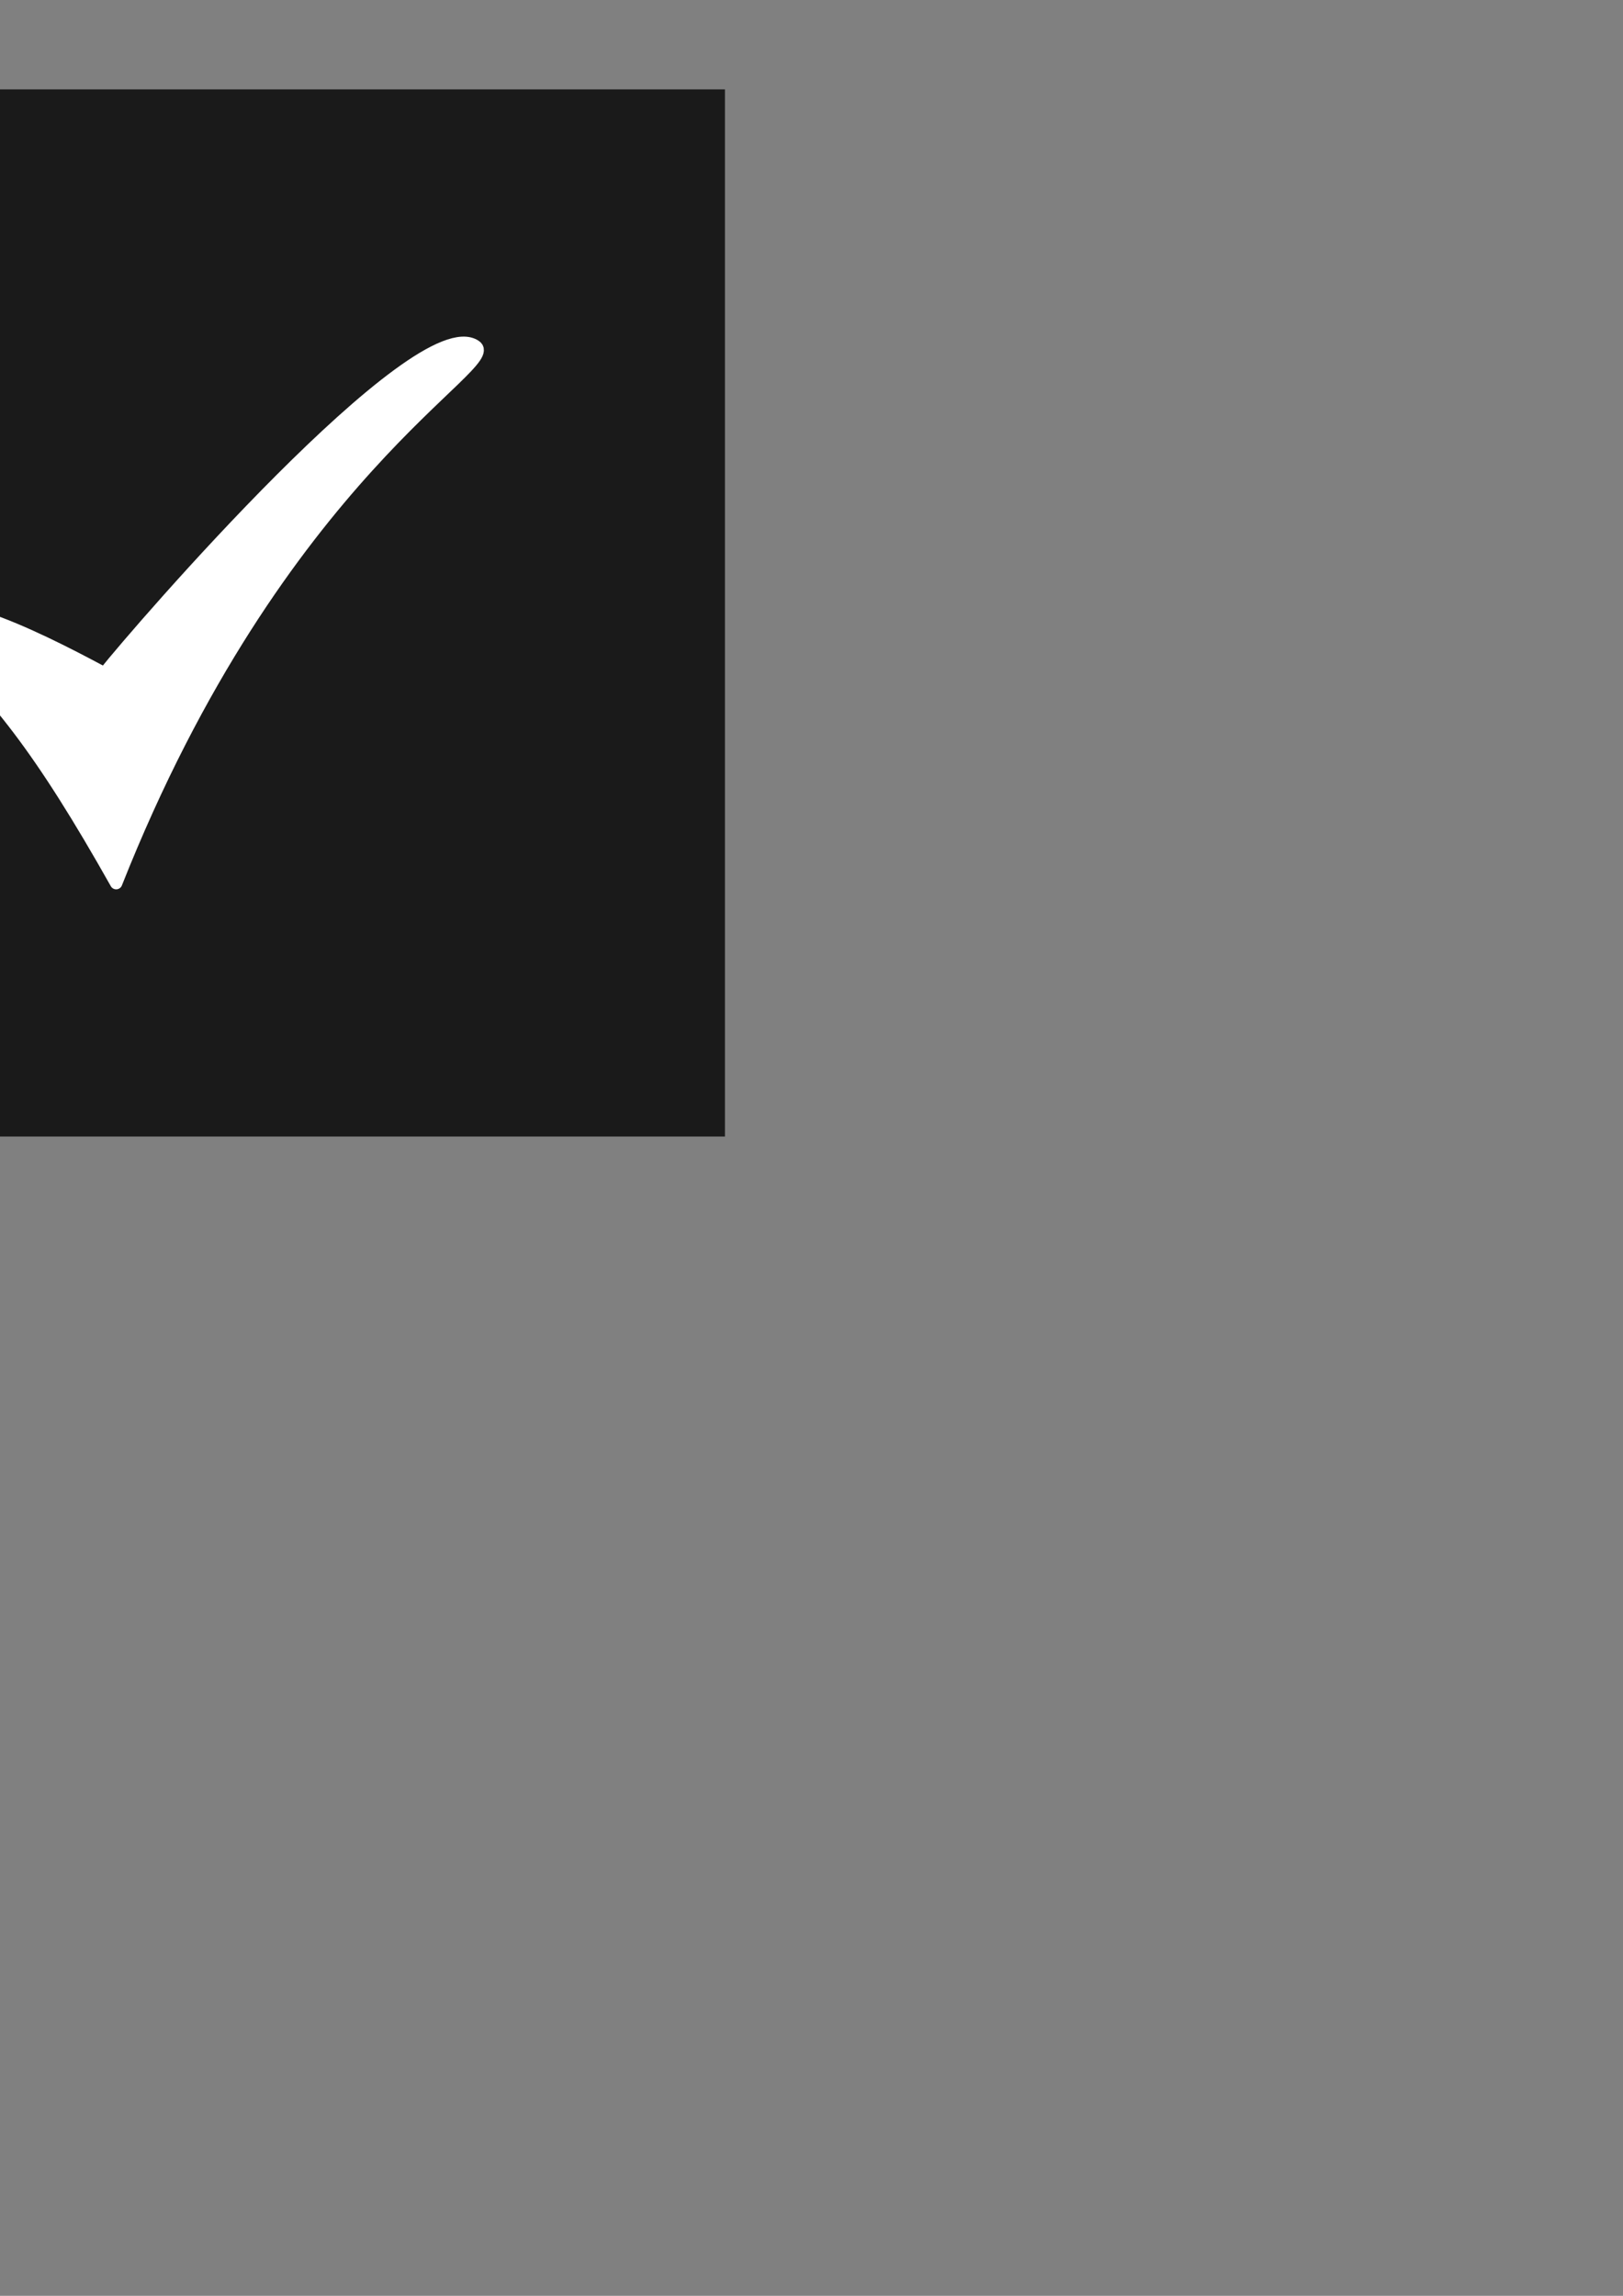 <?xml version="1.0" encoding="UTF-8" standalone="no"?>
<svg
   xmlns:dc="http://purl.org/dc/elements/1.1/"
   xmlns:cc="http://creativecommons.org/ns#"
   xmlns:rdf="http://www.w3.org/1999/02/22-rdf-syntax-ns#"
   xmlns:svg="http://www.w3.org/2000/svg"
   xmlns="http://www.w3.org/2000/svg"
   xmlns:sodipodi="http://sodipodi.sourceforge.net/DTD/sodipodi-0.dtd"
   xmlns:inkscape="http://www.inkscape.org/namespaces/inkscape"
   width="210mm"
   height="297mm"
   viewBox="0 0 210 297"
   version="1.1"
   id="svg8"
   inkscape:version="1.0.2 (1.0.2+r75+1)"
   sodipodi:docname="icon.svg">
  <rect x="0" y="0" width="210" height="297" fill="#808080" stroke="none"/>
  <defs
     id="defs2">
    <clipPath
       clipPathUnits="userSpaceOnUse"
       id="clipPath872">
      <path
         d="M 0,595.28 H 841.89 V 0 H 0 Z"
         id="path870" />
    </clipPath>
  </defs>
  <sodipodi:namedview
     id="base"
     pagecolor="#ffffff"
     bordercolor="#666666"
     borderopacity="1.0"
     inkscape:pageopacity="0.0"
     inkscape:pageshadow="2"
     inkscape:zoom="0.98994949"
     inkscape:cx="56.42365"
     inkscape:cy="312.96087"
     inkscape:document-units="mm"
     inkscape:current-layer="layer1"
     inkscape:document-rotation="0"
     showgrid="false"
     showborder="false"
     inkscape:window-width="1600"
     inkscape:window-height="840"
     inkscape:window-x="0"
     inkscape:window-y="40"
     inkscape:window-maximized="1" />
  <g
     inkscape:label="Layer 1"
     inkscape:groupmode="layer"
     id="layer1">
    <rect
       style="fill:#1a1a1a;stroke-width:0.551"
       id="rect859"
       width="135.467"
       height="135.467"
       x="-41.668"
       y="11.563"
       inkscape:export-filename="/home/carlos/Documentos/Projetos/Flutter/todo_list/assets/icon/icon.png"
       inkscape:export-xdpi="96"
       inkscape:export-ydpi="96" />
    <path
       d="M -9.688,81.242 C -0.587,89.525 5.295,96.98 15.031,114.257 36.196,60.834 65.176,47.117 61.501,44.753 54.066,39.763 17.893,81.583 13.519,87.1 8.259,84.314 -9.688,74.578 -9.688,81.242 Z"
       fill="none"
       stroke="#ffffff"
       stroke-linecap="round"
       stroke-linejoin="round"
       stroke-width="1.588"
       id="path863"
       style="fill:#ffffff;fill-opacity:1"
       inkscape:export-filename="/home/carlos/Documentos/Projetos/Flutter/todo_list/assets/icon/icon.png"
       inkscape:export-xdpi="96"
       inkscape:export-ydpi="96" />
  </g>
</svg>
